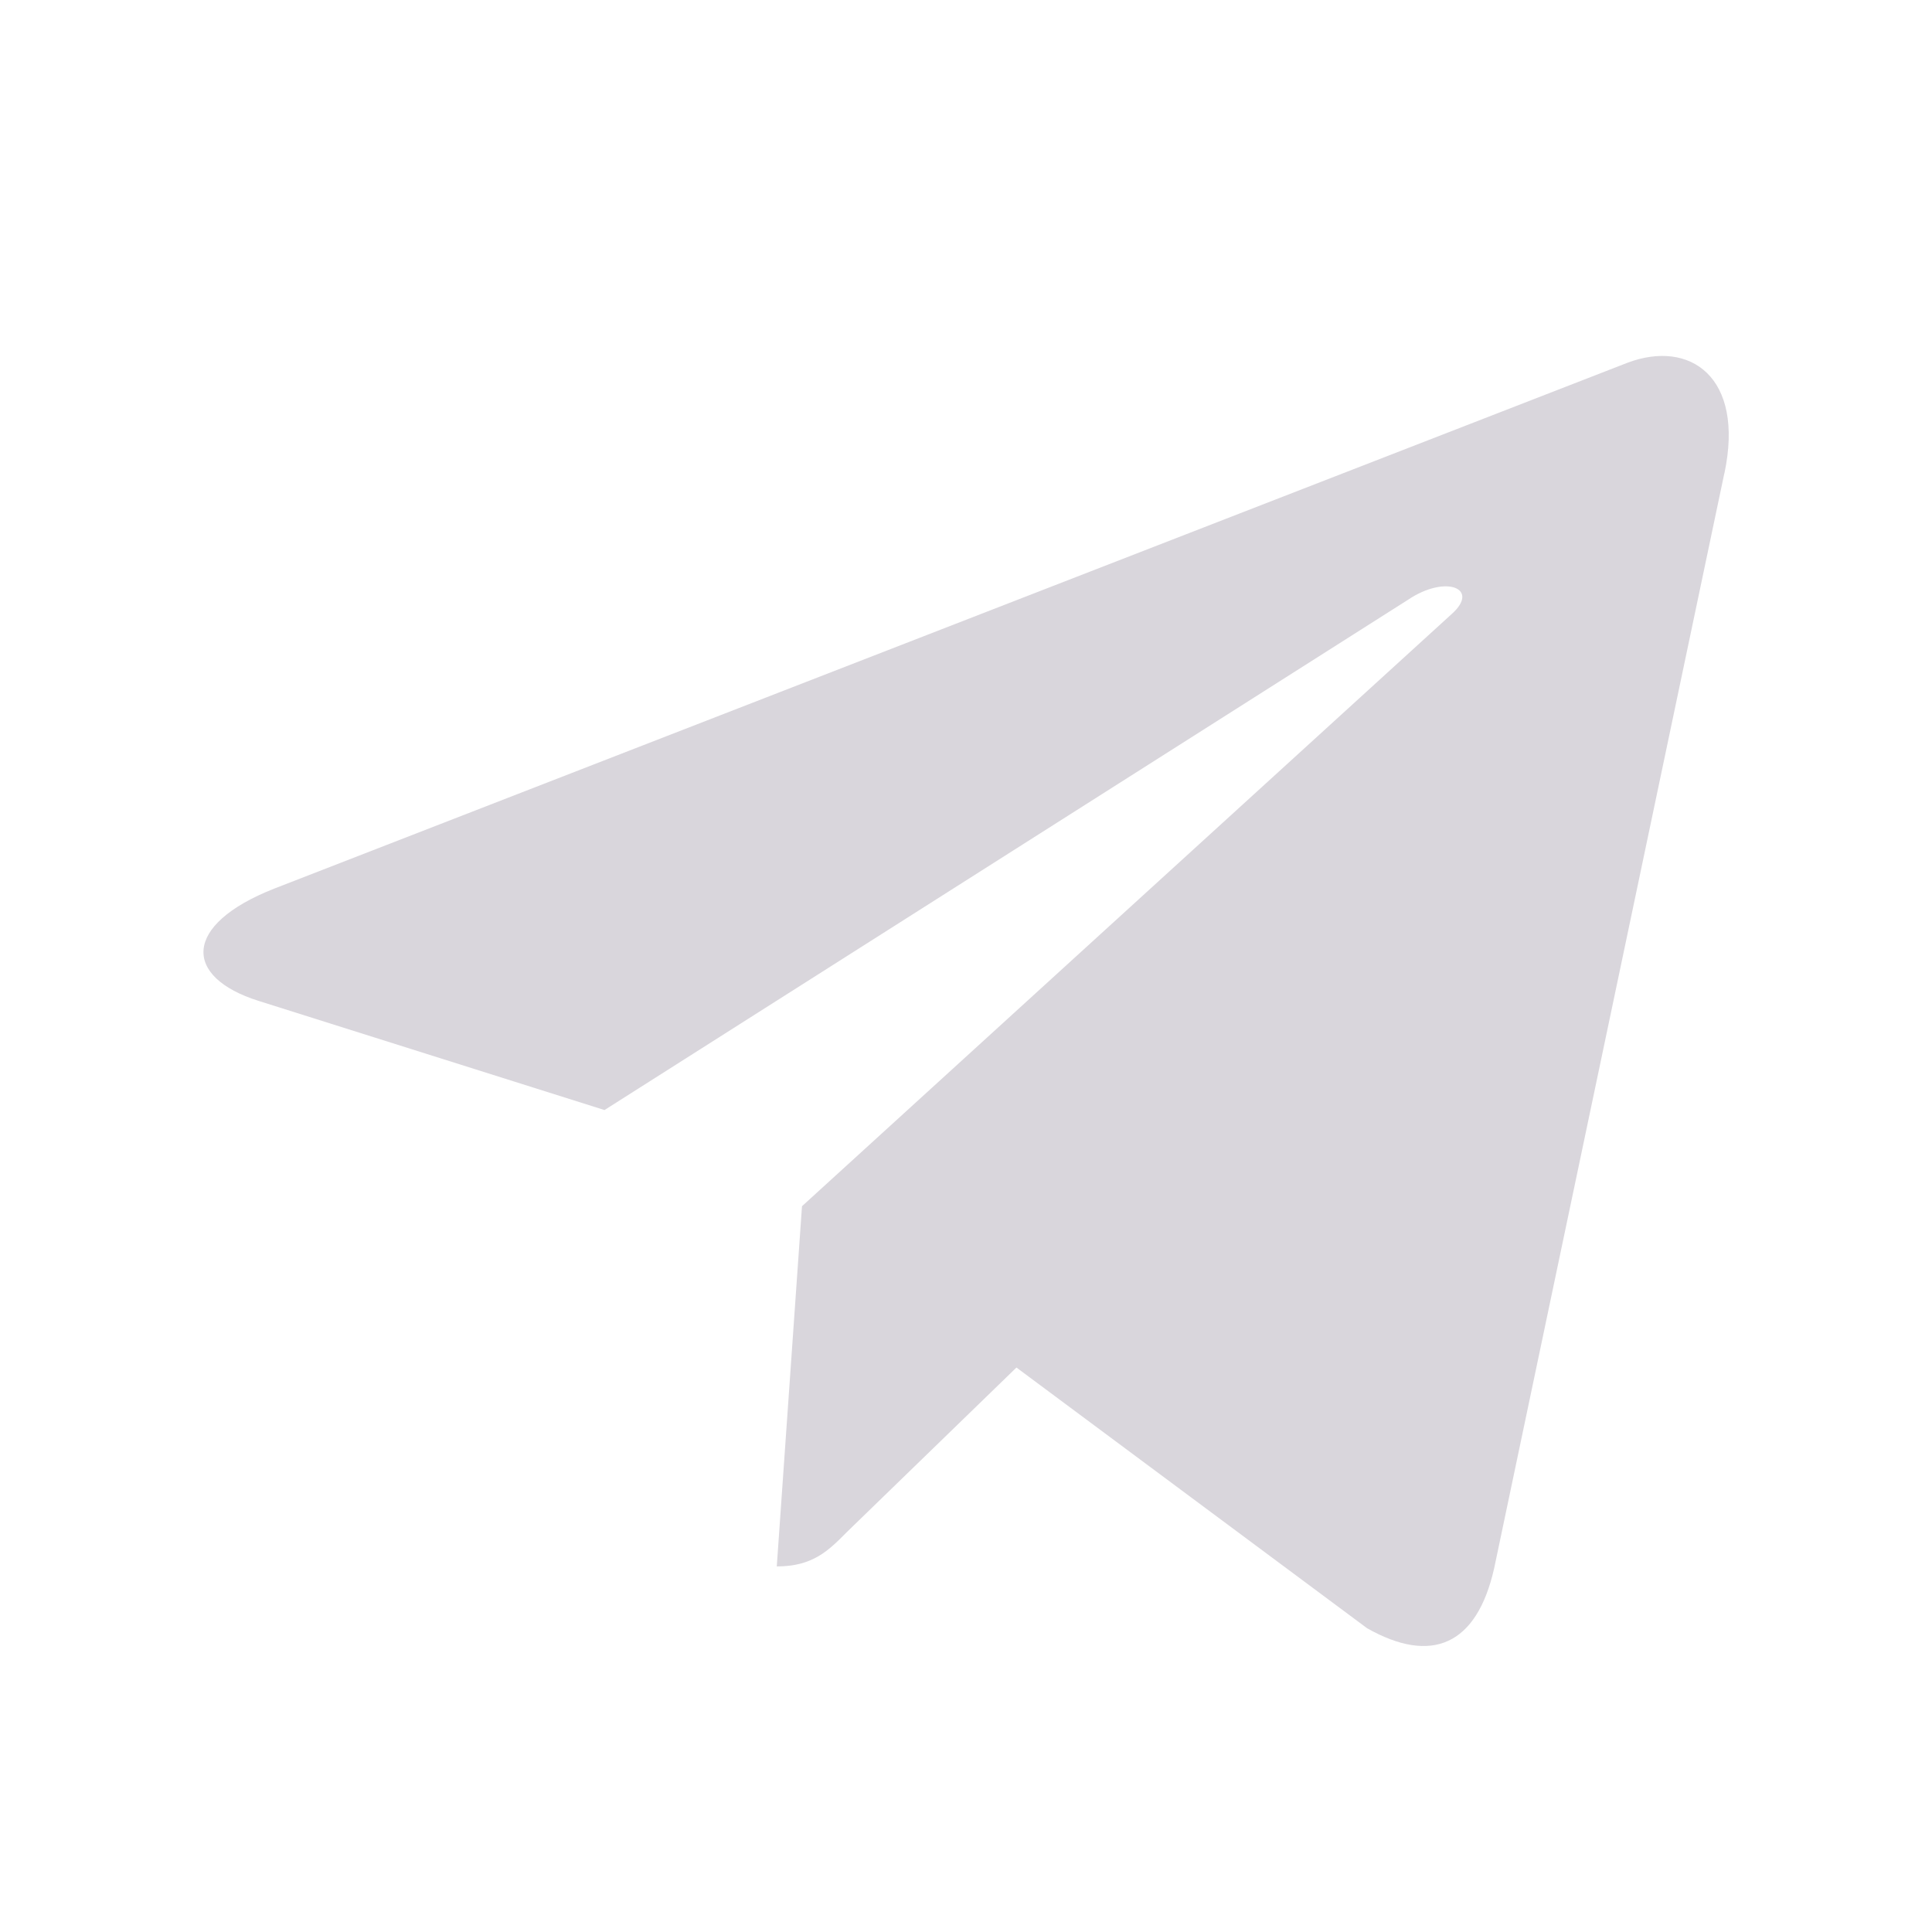 <svg width="18" height="18" viewBox="0 0 18 18" fill="none" xmlns="http://www.w3.org/2000/svg">
<path d="M7.472 11.238L7.237 14.594C7.573 14.594 7.719 14.447 7.893 14.271L9.47 12.741L12.737 15.17C13.337 15.509 13.759 15.33 13.921 14.61L16.065 4.411L16.066 4.41C16.256 3.511 15.745 3.16 15.162 3.38L2.555 8.279C1.695 8.618 1.708 9.104 2.409 9.325L5.632 10.342L13.118 5.588C13.47 5.351 13.791 5.482 13.527 5.719L7.472 11.238Z" fill="#D9D6DC"/>
</svg>

